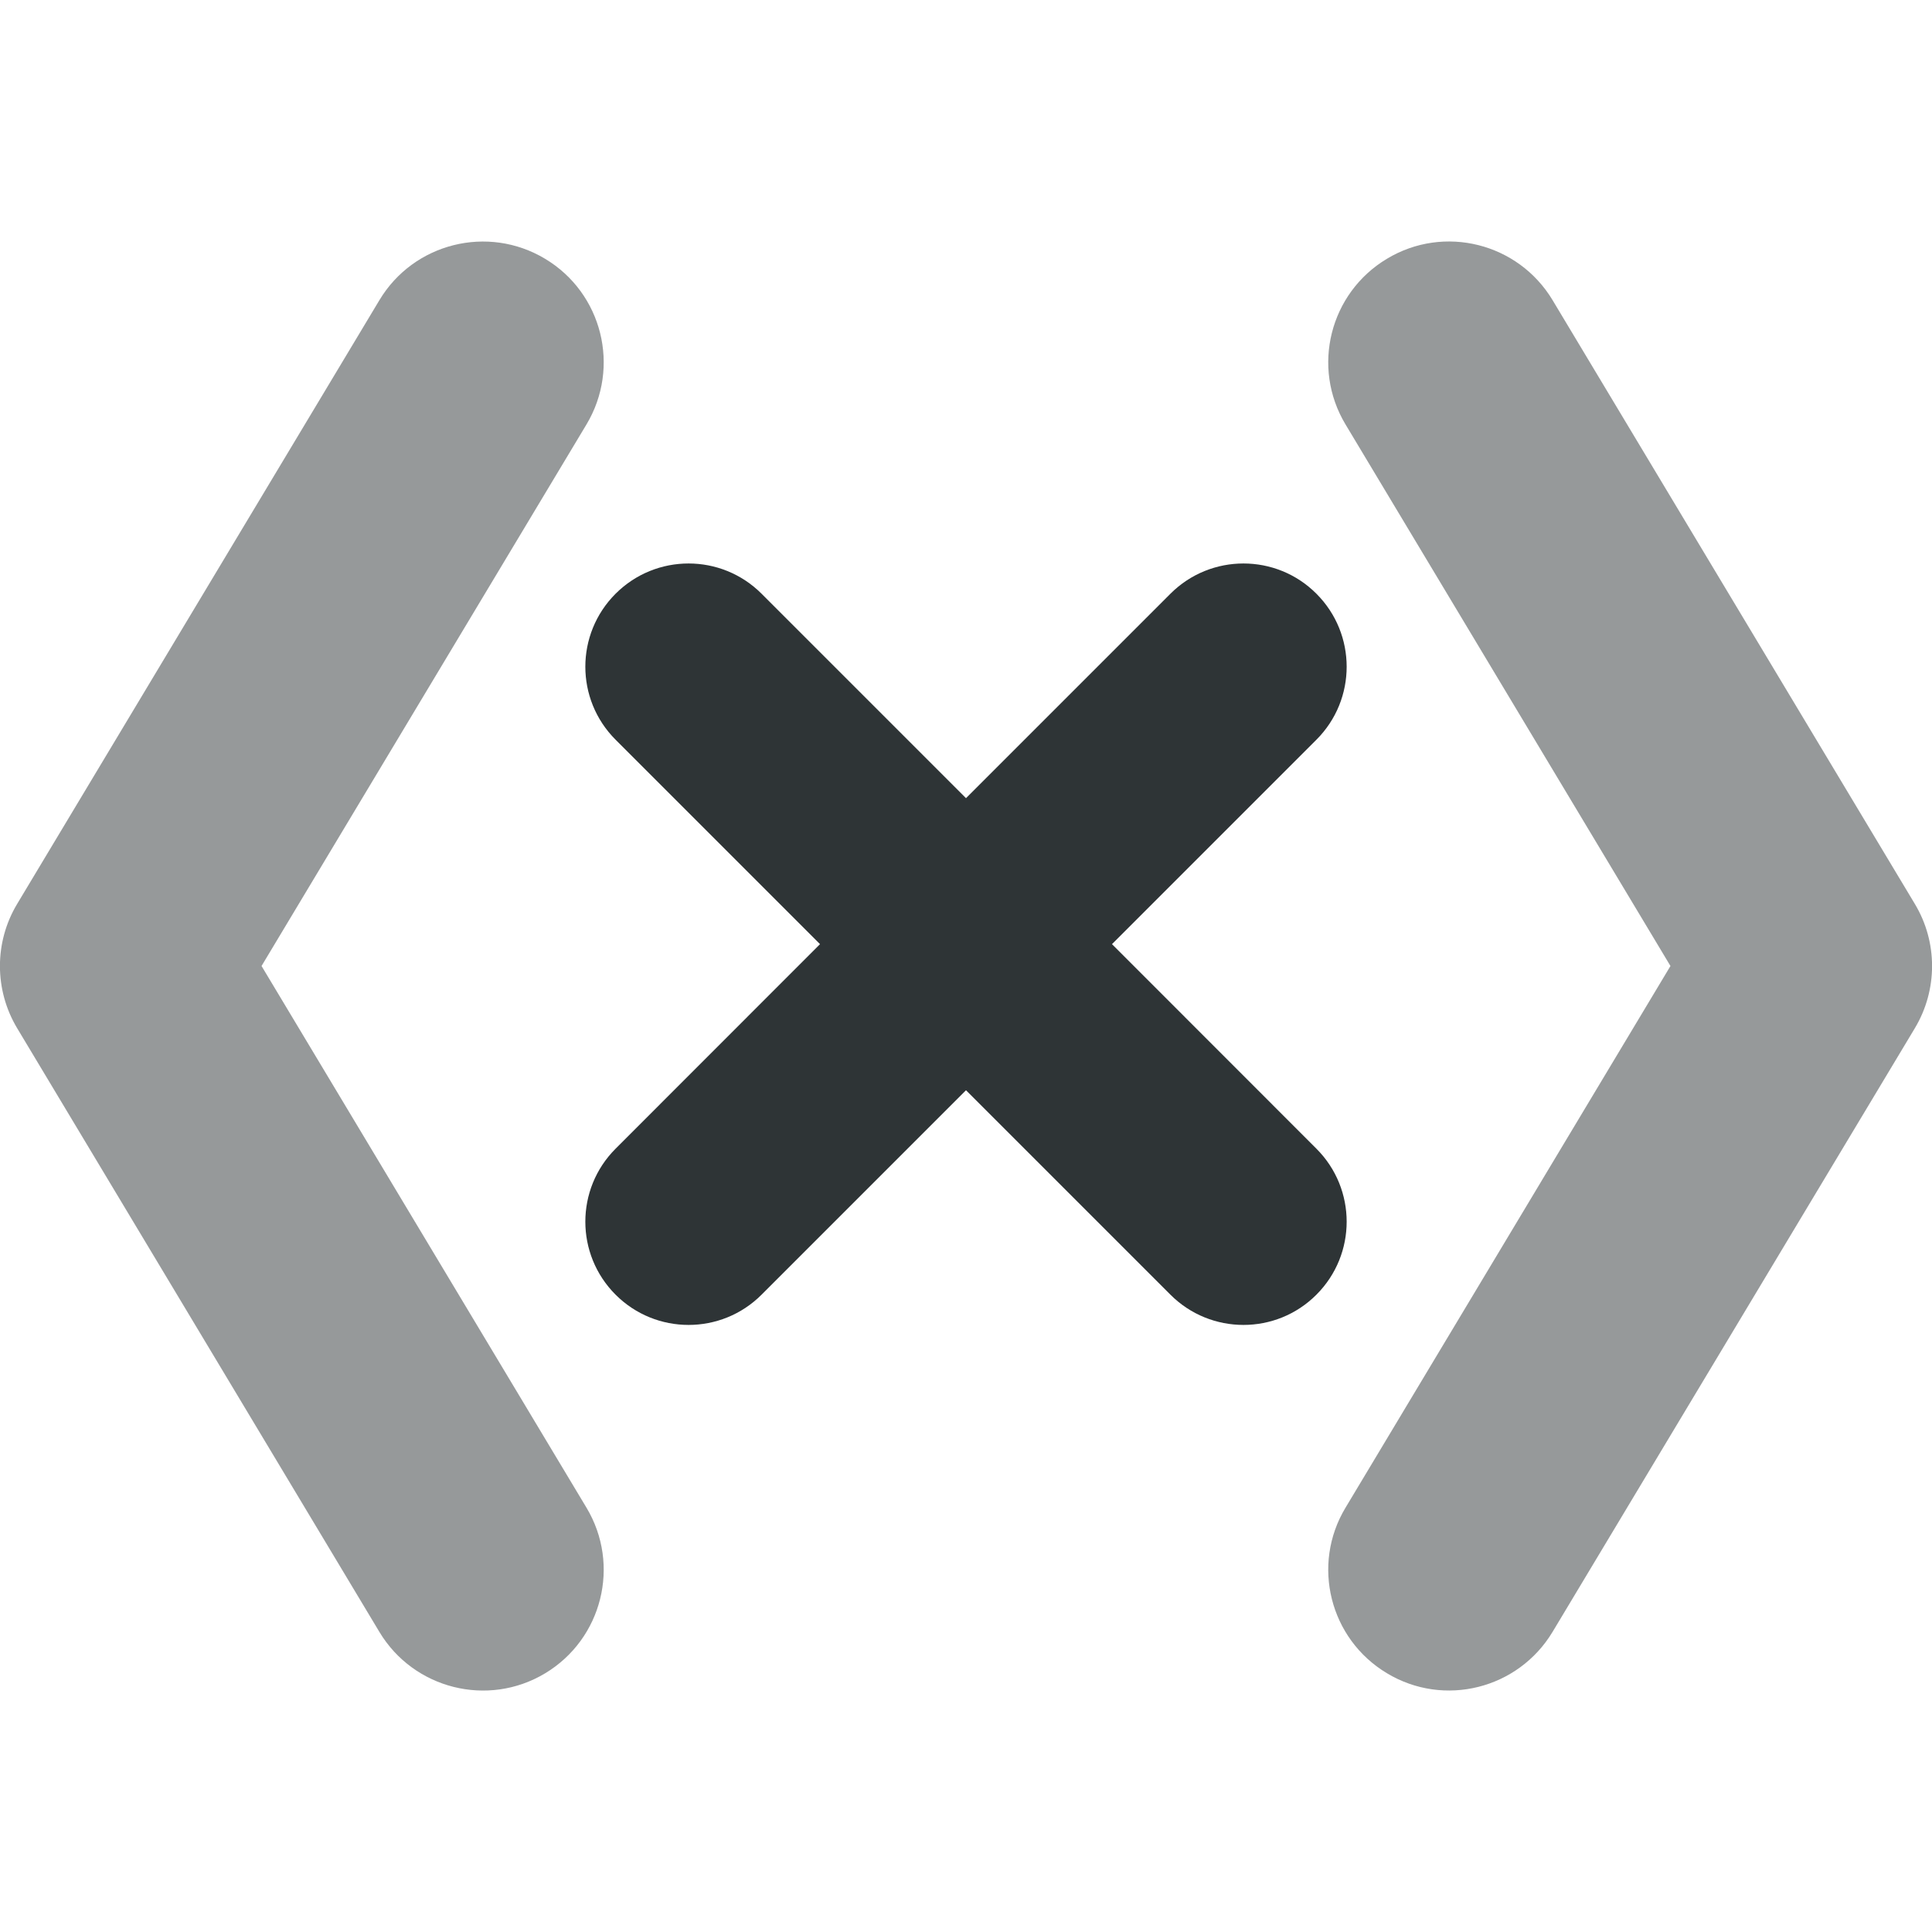 <svg width="16" height="16" viewBox="0 0 16 16" fill="none" xmlns="http://www.w3.org/2000/svg">
<g clip-path="url(#clip0_231_631)">
<path fill-rule="evenodd" clip-rule="evenodd" d="M5.098 9.513C4.764 9.847 4.764 10.388 5.098 10.722C5.432 11.056 5.973 11.056 6.307 10.722L8 9.029L9.693 10.722C10.027 11.056 10.569 11.056 10.902 10.722C11.236 10.388 11.236 9.847 10.902 9.513L9.209 7.819L10.902 6.126C11.236 5.792 11.236 5.251 10.902 4.917C10.569 4.583 10.027 4.583 9.693 4.917L8 6.61L6.307 4.917C5.973 4.583 5.432 4.583 5.098 4.917C4.764 5.251 4.764 5.792 5.098 6.126L6.791 7.819L5.098 9.513Z" fill="#2E3436"/>
<path fill-rule="evenodd" clip-rule="evenodd" d="M4.514 2.143C4.041 1.859 3.426 2.012 3.142 2.486L0.142 7.486C-0.048 7.802 -0.048 8.198 0.142 8.515L3.142 13.515C3.426 13.988 4.041 14.142 4.514 13.858C4.988 13.573 5.141 12.959 4.857 12.486L2.166 8L4.857 3.515C5.141 3.041 4.988 2.427 4.514 2.143Z" fill="#2E3436" fill-opacity="0.5"/>
<path fill-rule="evenodd" clip-rule="evenodd" d="M11.486 2.143C11.959 1.858 12.573 2.012 12.858 2.486L15.858 7.486C16.048 7.802 16.048 8.198 15.858 8.515L12.858 13.514C12.573 13.988 11.959 14.142 11.486 13.857C11.012 13.573 10.858 12.959 11.143 12.486L13.834 8L11.143 3.515C10.858 3.041 11.012 2.427 11.486 2.143Z" fill="#2E3436" fill-opacity="0.5"/>
</g>
<defs>
<clipPath id="clip0_231_631">
<rect width="16" height="16" fill="white"/>
</clipPath>
</defs>
</svg>
